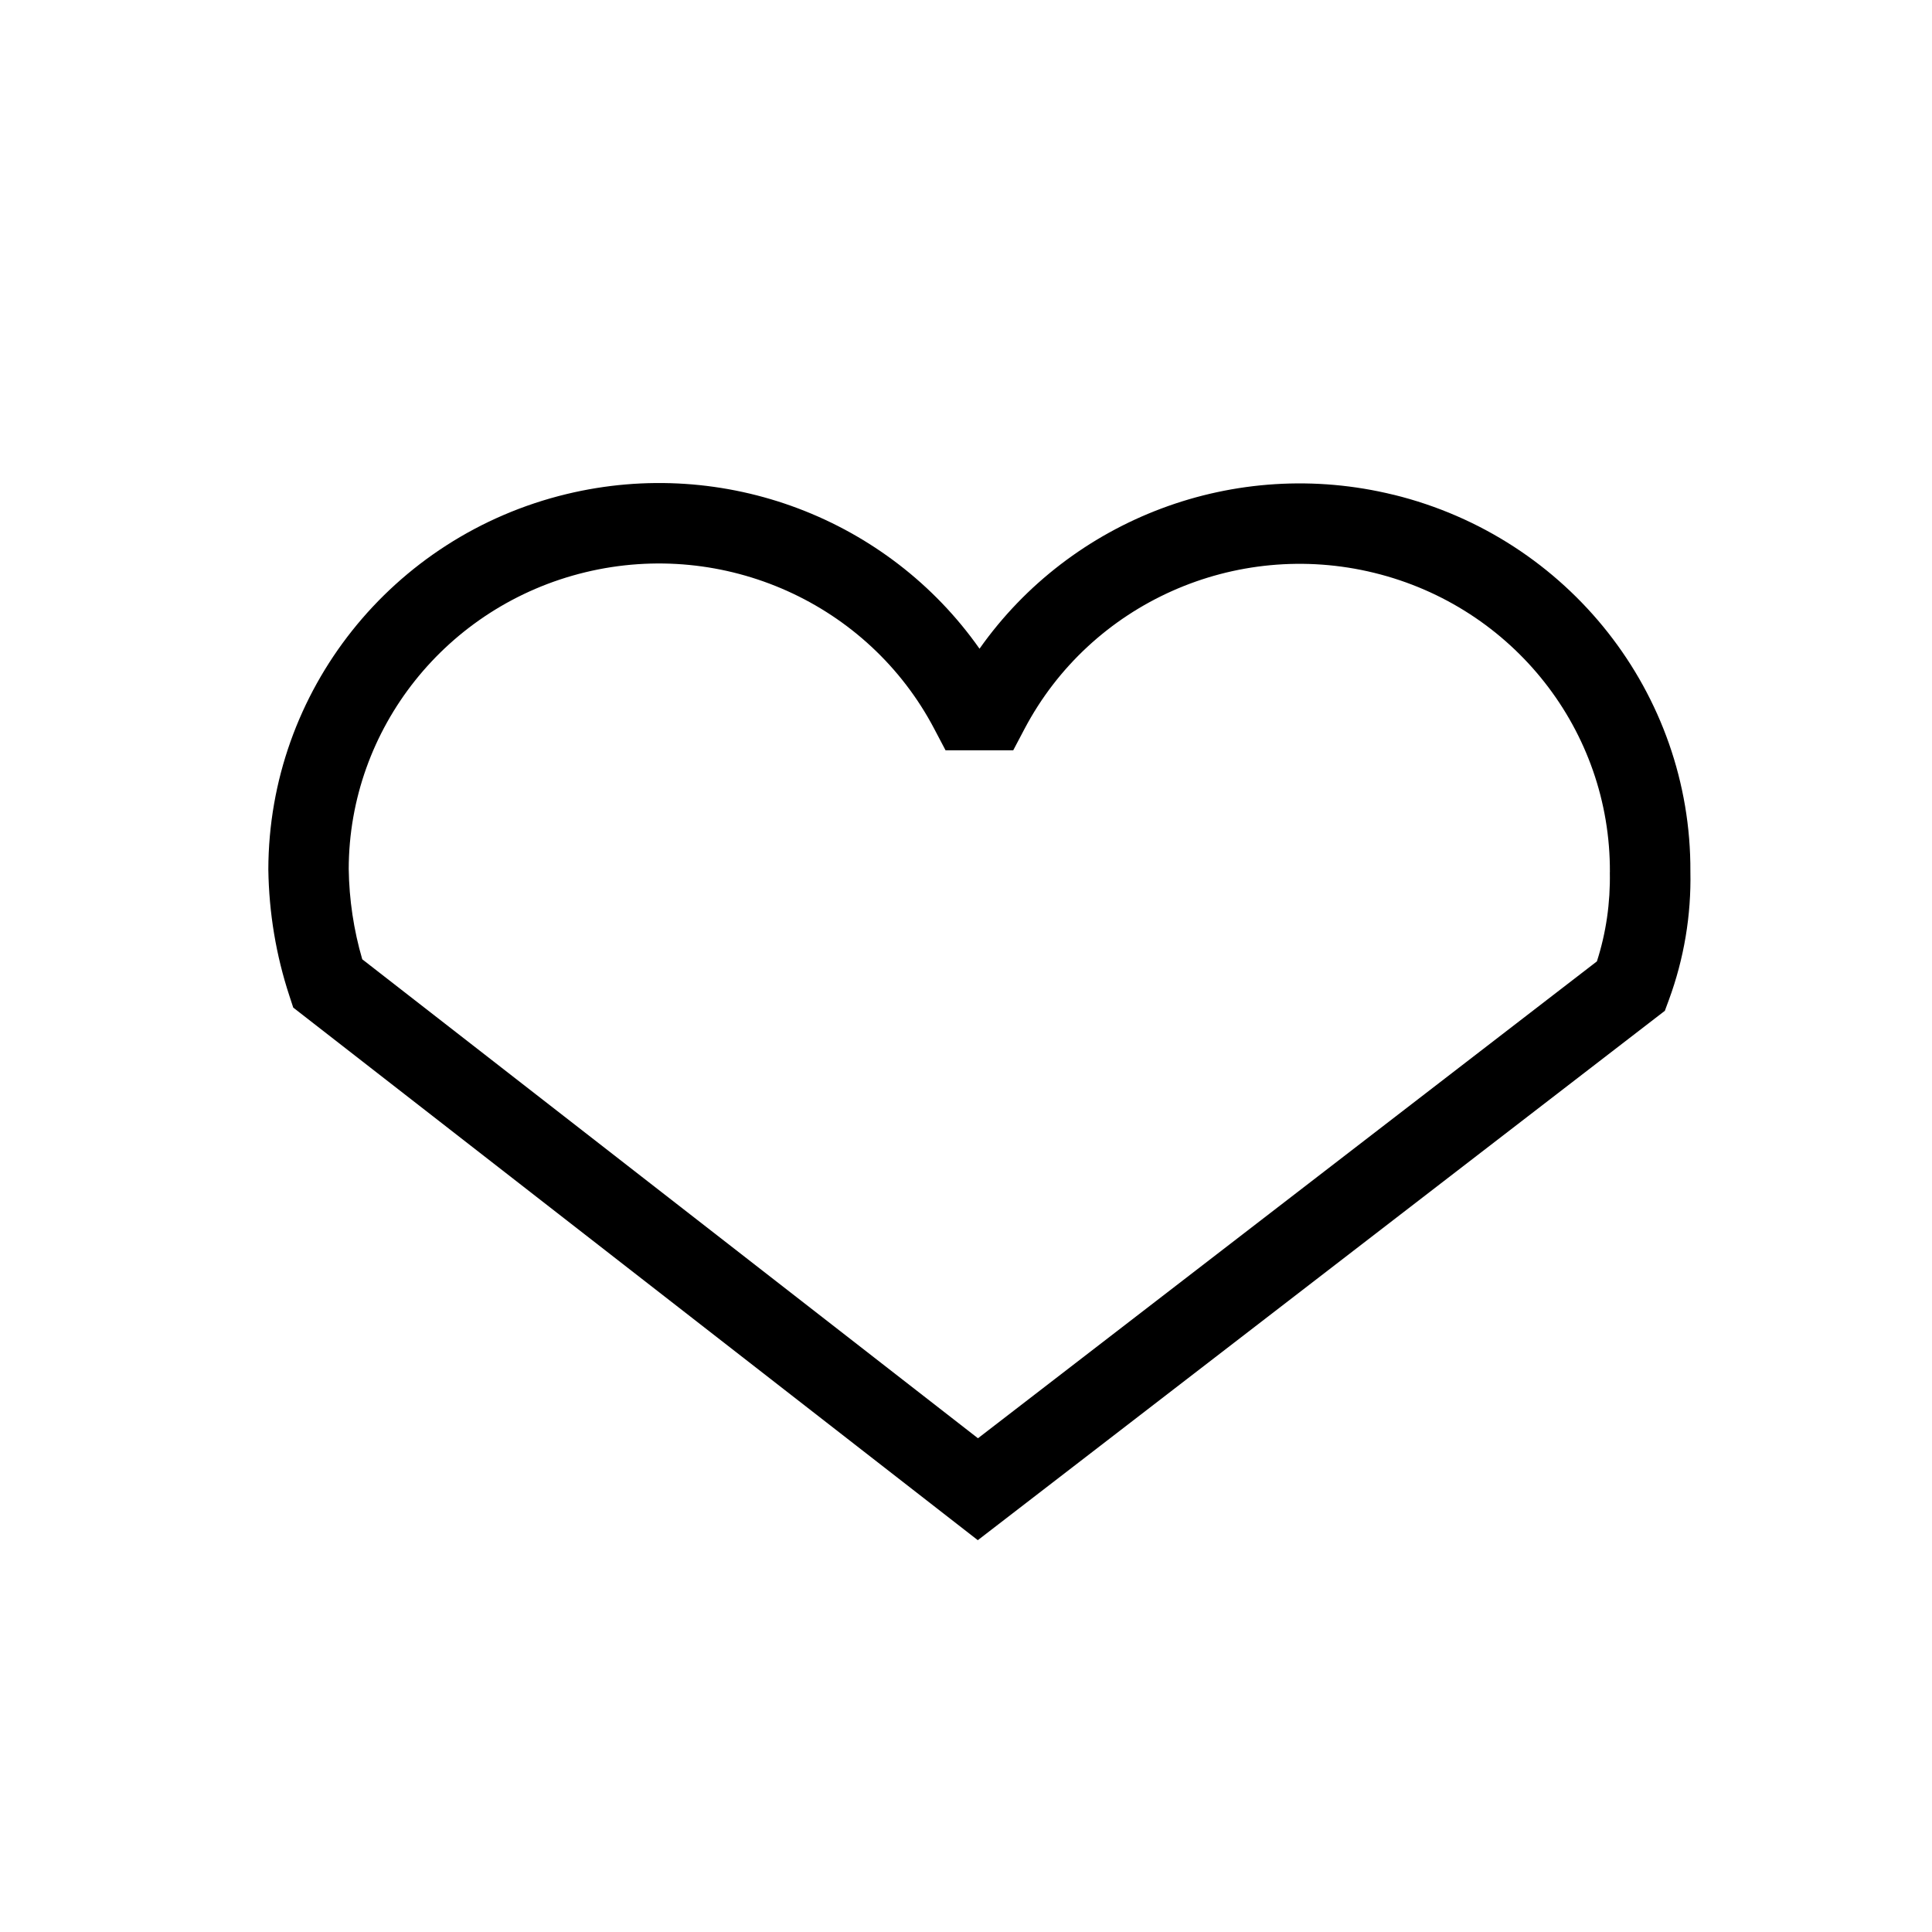<svg height="36" viewBox="0 0 36 36" width="36" xmlns="http://www.w3.org/2000/svg"><path d="m25.968 9.219c3.261.8 5.547 3.708 5.53 7.021.017.815-.119 1.626-.401 2.392l-.075.203-12.802 9.864-12.756-9.924-.071-.217c-.249-.756-.381-1.546-.393-2.353.005-3.324 2.301-6.213 5.558-6.999 2.947-.711 5.995.465 7.694 2.882 1.706-2.42 4.765-3.593 7.717-2.868zm4.03 7.032c.013-2.636-1.798-4.94-4.388-5.576-2.592-.636-5.285.566-6.519 2.906l-.211.4h-1.261l-.211-.401c-1.228-2.336-3.912-3.541-6.5-2.917-2.586.624-4.406 2.913-4.41 5.531.008.569.093 1.135.252 1.681l11.473 8.925 11.533-8.886c.171-.531.252-1.089.241-1.664z"></path></svg>